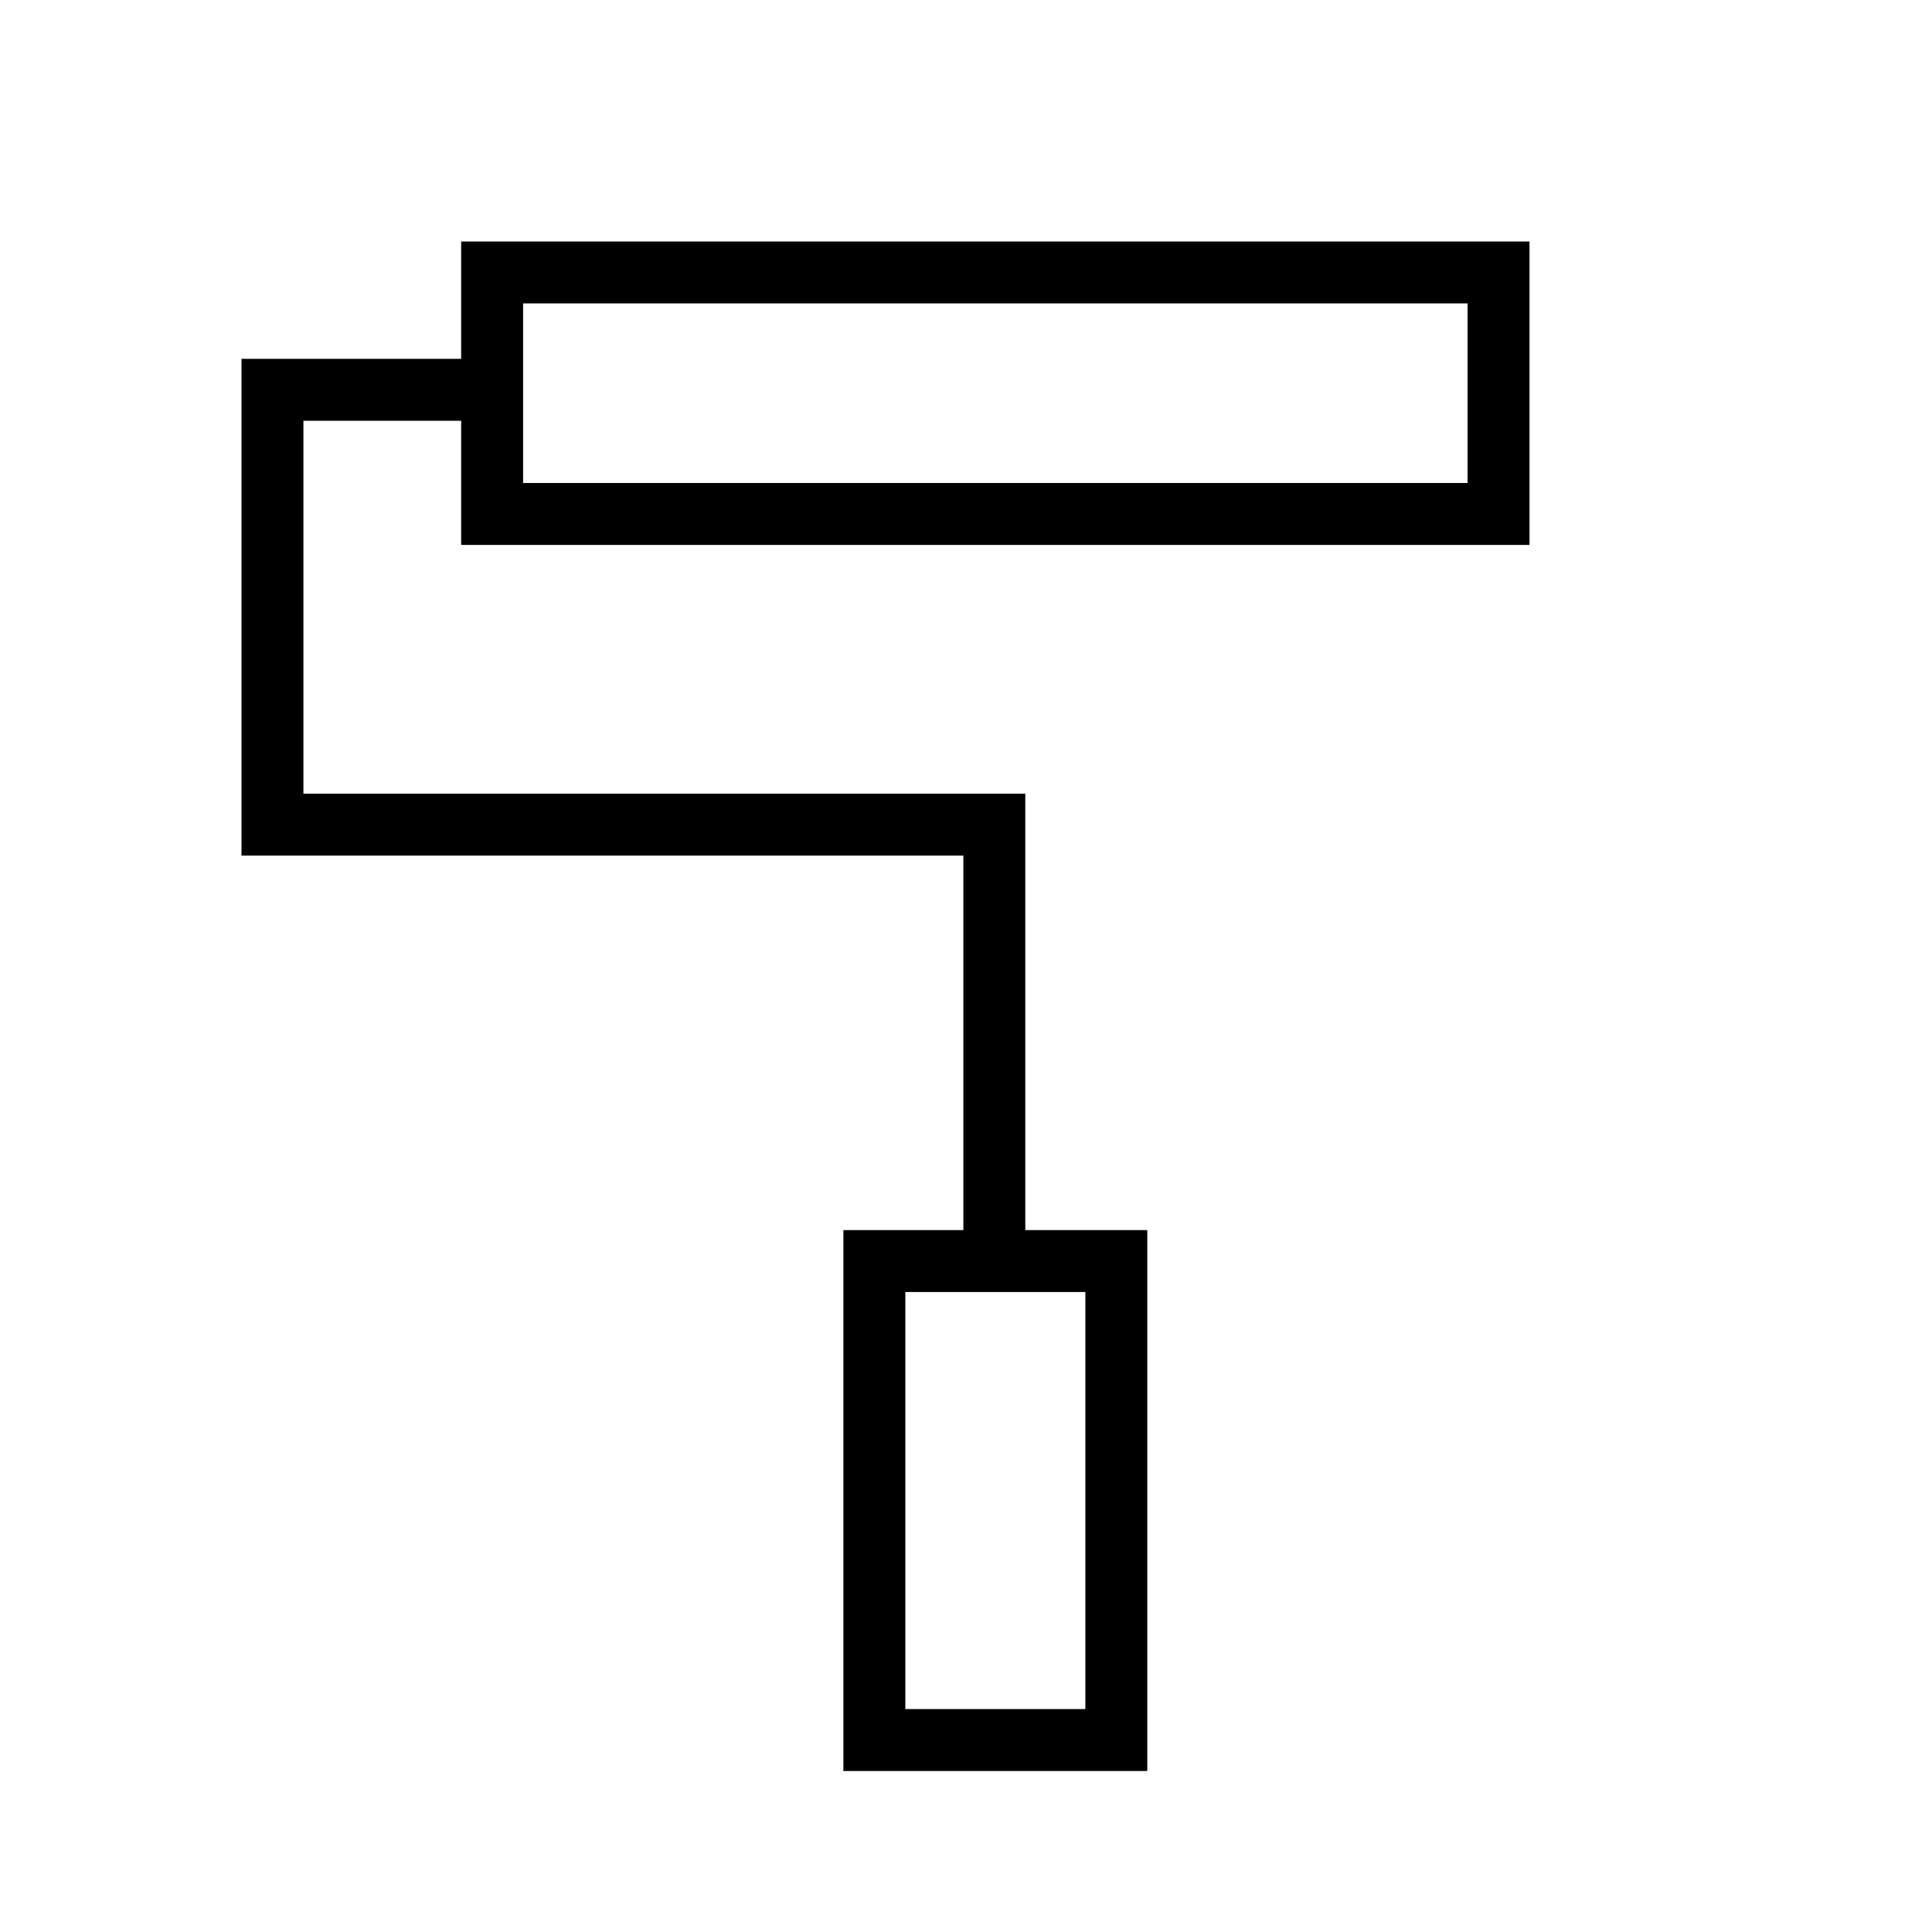 <svg xmlns="http://www.w3.org/2000/svg" height="48" viewBox="0 -960 960 960" width="48"><path d="M570.08-80h-151v-268.77h59.61v-186.08H120v-246.84h109.15V-840H760v150.77H229.15v-61.69h-78.38v185.3h358.69v216.85h60.62V-80Zm-120.23-30.77h89.46V-318h-89.46v207.23ZM259.92-720h469.31v-89.23H259.92V-720Zm189.93 609.23h89.46-89.46ZM259.92-720v-89.23V-720Z"/></svg>